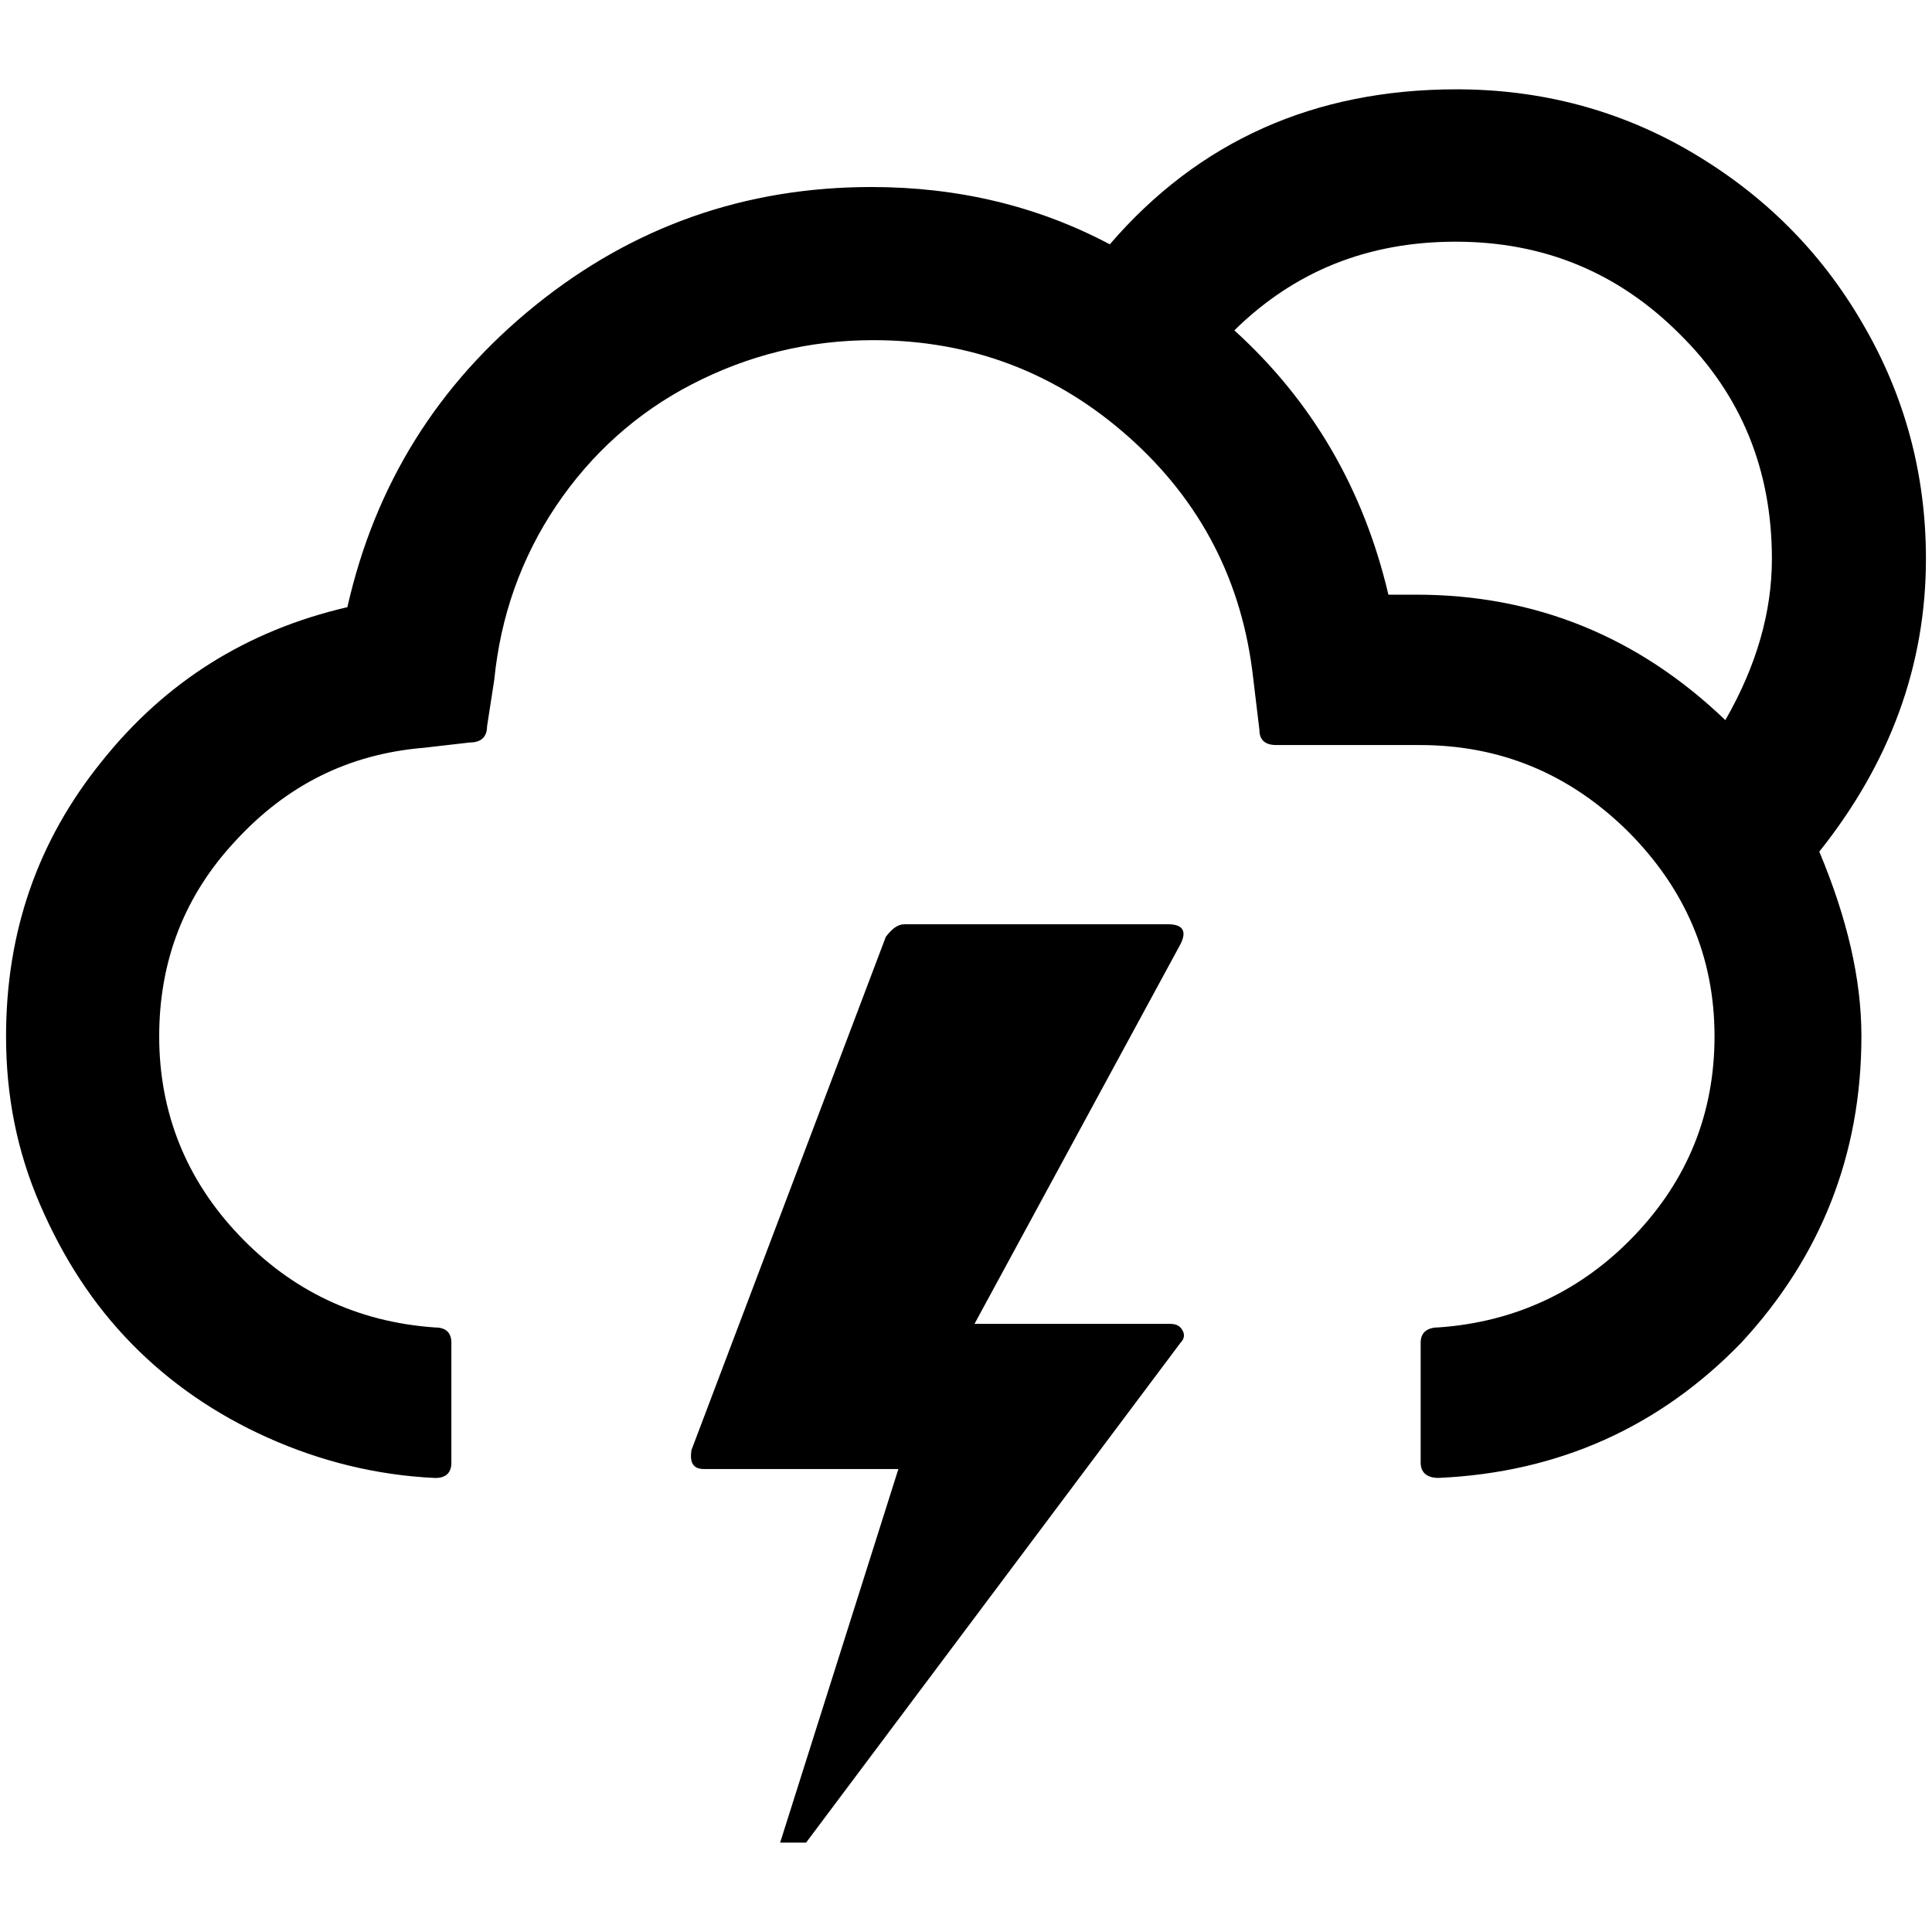 <?xml version="1.0" encoding="UTF-8" standalone="no"?>
<!-- Generator: Adobe Illustrator 22.0.1, SVG Export Plug-In . SVG Version: 6.00 Build 0)  -->

<svg
   version="1.1"
   id="Layer_1"
   x="0px"
   y="0px"
   viewBox="0 0 30 30"
   style="enable-background:new 0 0 30 30;"
   xml:space="preserve"
   sodipodi:docname="night-lightning-symbolic.svg"
   inkscape:version="1.2.2 (b0a8486541, 2022-12-01)"
   xmlns:inkscape="http://www.inkscape.org/namespaces/inkscape"
   xmlns:sodipodi="http://sodipodi.sourceforge.net/DTD/sodipodi-0.dtd"
   xmlns="http://www.w3.org/2000/svg"
   xmlns:svg="http://www.w3.org/2000/svg"><defs
   id="defs7" /><sodipodi:namedview
   id="namedview5"
   pagecolor="#ffffff"
   bordercolor="#666666"
   borderopacity="1.0"
   inkscape:showpageshadow="2"
   inkscape:pageopacity="0.0"
   inkscape:pagecheckerboard="0"
   inkscape:deskcolor="#d1d1d1"
   showgrid="false"
   inkscape:zoom="29.233333"
   inkscape:cx="14.982896"
   inkscape:cy="12.246294"
   inkscape:window-width="1920"
   inkscape:window-height="1014"
   inkscape:window-x="1080"
   inkscape:window-y="470"
   inkscape:window-maximized="1"
   inkscape:current-layer="Layer_1" />
<path
   d="m 0.094,16.092 c 0,0.918 0.167,1.781 0.529,2.615 0.362,0.835 0.821,1.544 1.419,2.156 0.598,0.612 1.308,1.099 2.115,1.461 0.807,0.362 1.683,0.584 2.602,0.626 0.167,0 0.25,-0.083 0.25,-0.237 v -1.864 c 0,-0.153 -0.083,-0.236 -0.25,-0.236 C 5.547,20.53 4.531,20.043 3.711,19.18 2.89,18.318 2.472,17.275 2.472,16.092 c 0,-1.169 0.39,-2.184 1.183,-3.033 0.793,-0.863 1.753,-1.349 2.921,-1.447 l 0.723,-0.083 c 0.167,0 0.264,-0.083 0.264,-0.25 L 7.675,10.555 C 7.773,9.567 8.093,8.663 8.635,7.856 9.178,7.049 9.887,6.409 10.75,5.964 c 0.863,-0.445 1.795,-0.682 2.81,-0.682 1.516,0 2.838,0.501 3.965,1.502 1.127,1.002 1.767,2.254 1.934,3.742 l 0.097,0.807 c 0,0.153 0.083,0.236 0.264,0.236 h 2.226 c 1.252,0 2.323,0.445 3.228,1.336 0.89,0.89 1.349,1.948 1.349,3.186 0,1.196 -0.417,2.226 -1.238,3.088 -0.821,0.863 -1.85,1.349 -3.047,1.433 -0.181,0 -0.278,0.083 -0.278,0.236 v 1.864 c 0,0.153 0.097,0.237 0.278,0.237 1.864,-0.083 3.436,-0.793 4.702,-2.101 1.224,-1.322 1.864,-2.908 1.864,-4.758 0,-0.89 -0.223,-1.836 -0.654,-2.866 1.099,-1.377 1.656,-2.894 1.656,-4.549 0,-1.322 -0.334,-2.546 -0.988,-3.659 C 28.265,3.891 27.375,3.015 26.262,2.361 25.149,1.707 23.924,1.387 22.617,1.387 c -2.212,0 -4.007,0.807 -5.384,2.407 C 16.106,3.196 14.868,2.904 13.532,2.904 11.571,2.904 9.832,3.516 8.315,4.74 6.799,5.964 5.825,7.522 5.394,9.428 3.836,9.79 2.57,10.583 1.582,11.821 0.58,13.059 0.094,14.478 0.094,16.092 Z M 10.736,22.519 c -0.028,0.195 0.028,0.292 0.195,0.292 h 3.019 l -1.836,5.801 h 0.403 l 5.815,-7.763 c 0.056,-0.056 0.07,-0.125 0.028,-0.195 -0.042,-0.07 -0.097,-0.097 -0.195,-0.097 h -3.033 l 3.2,-5.899 c 0.097,-0.195 0.042,-0.306 -0.195,-0.306 H 14.047 c -0.111,0 -0.195,0.07 -0.292,0.195 z M 19.167,5.13 c 0.932,-0.918 2.073,-1.377 3.436,-1.377 1.363,0 2.518,0.473 3.478,1.433 0.96,0.946 1.433,2.115 1.433,3.492 0,0.821 -0.236,1.656 -0.723,2.504 C 25.441,9.887 23.841,9.234 21.991,9.234 H 21.559 C 21.17,7.578 20.363,6.215 19.167,5.13 Z"
   id="path2"
   style="stroke-width:1.391" />
</svg>
